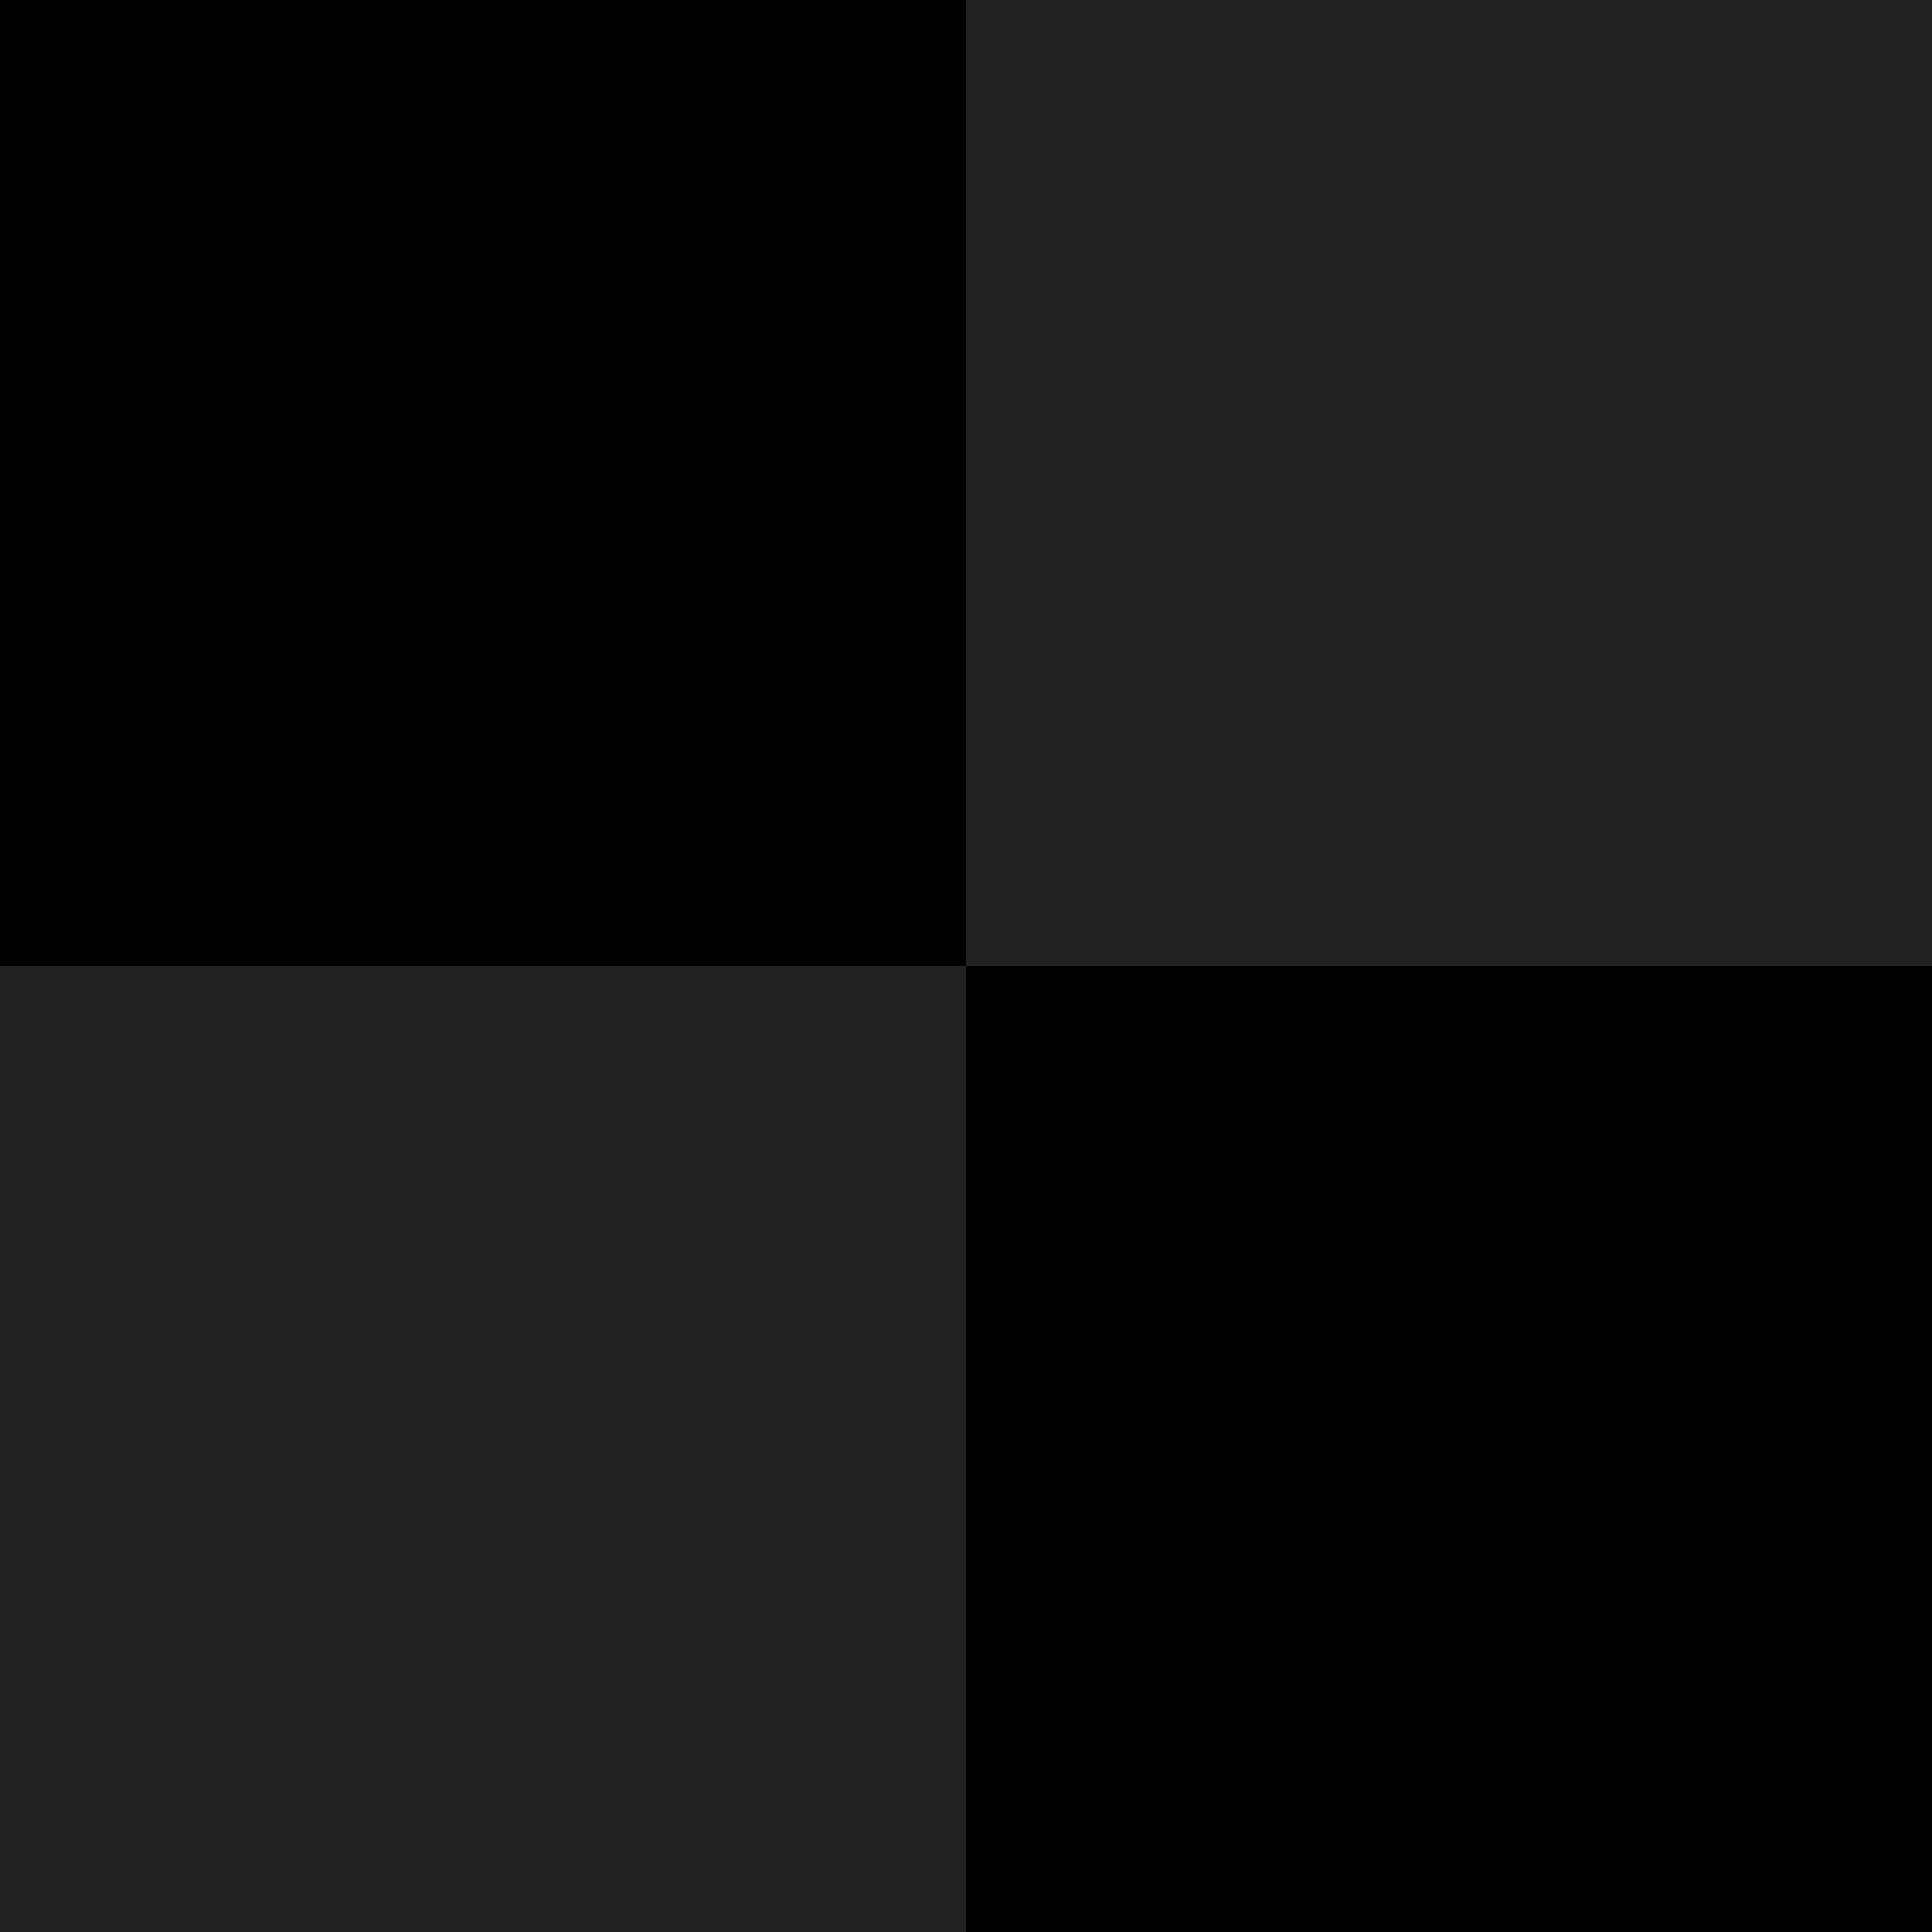 <svg width="20" height="20" xmlns="http://www.w3.org/2000/svg"><g fill="none" fill-rule="evenodd"><path fill="#000" d="M0 0h10v10H0zM10 10h10v10H10z"/><path fill="#222" d="M0 10h10v10H0zM10 0h10v10H10z"/></g></svg>
